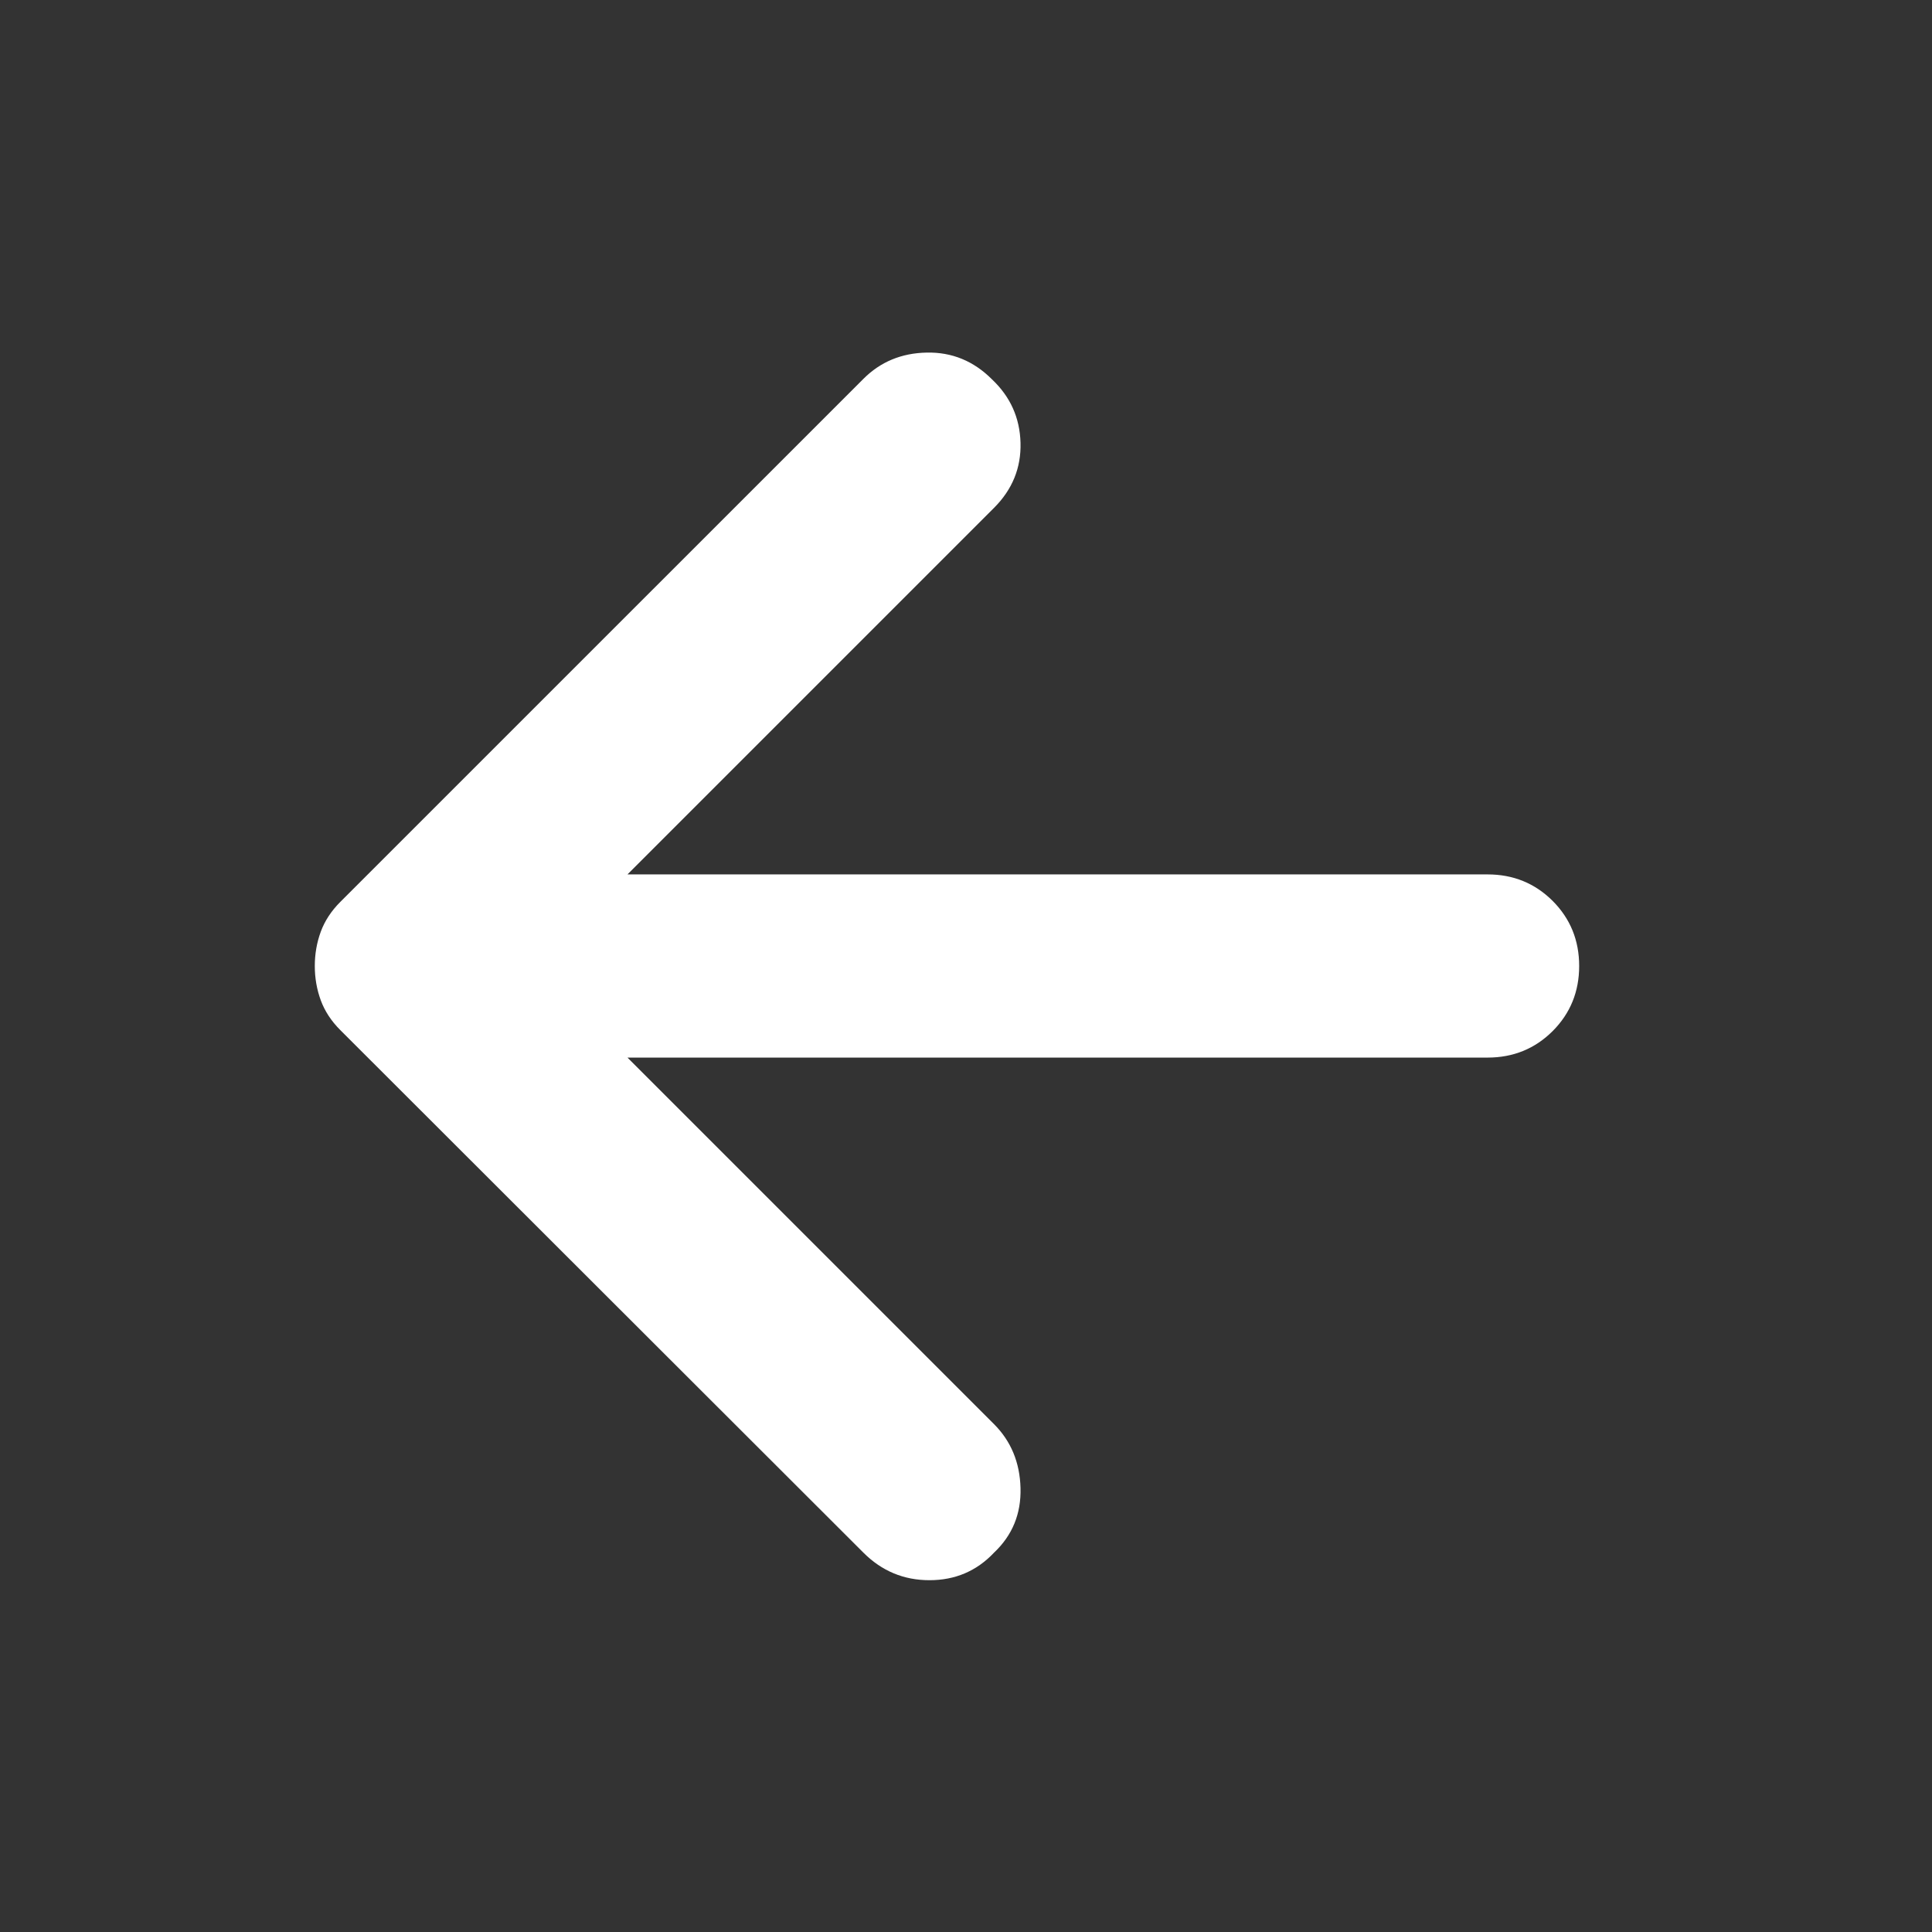 <svg width="32" height="32" viewBox="0 0 32 32" fill="none" xmlns="http://www.w3.org/2000/svg">
<rect x="0" y="0" width="32" height="32" fill="#333333" stroke="none"/>
<mask id="mask0_19_388" style="mask-type:alpha" maskUnits="userSpaceOnUse" x="0" y="0" width="32" height="32">
<rect width="32" height="32" fill="#D9D9D9"/>
</mask>
<g mask="url(#mask0_19_388)">
<path d="M14.301 25.717L5.636 17.061C5.487 16.912 5.379 16.747 5.313 16.568C5.247 16.388 5.214 16.199 5.214 16C5.214 15.801 5.247 15.612 5.313 15.432C5.379 15.253 5.487 15.088 5.636 14.939L14.301 6.275C14.582 5.993 14.932 5.848 15.349 5.84C15.766 5.831 16.127 5.979 16.43 6.283C16.734 6.57 16.892 6.92 16.903 7.335C16.914 7.749 16.768 8.108 16.464 8.412L10.393 14.483H24.639C25.065 14.483 25.424 14.63 25.717 14.922C26.009 15.215 26.156 15.574 26.156 16C26.156 16.426 26.009 16.785 25.717 17.078C25.424 17.37 25.065 17.517 24.639 17.517H10.393L16.464 23.588C16.745 23.869 16.892 24.223 16.903 24.648C16.914 25.074 16.768 25.43 16.464 25.717C16.177 26.021 15.821 26.173 15.395 26.173C14.969 26.173 14.605 26.021 14.301 25.717Z" fill="white"/>
</g>
</svg>
